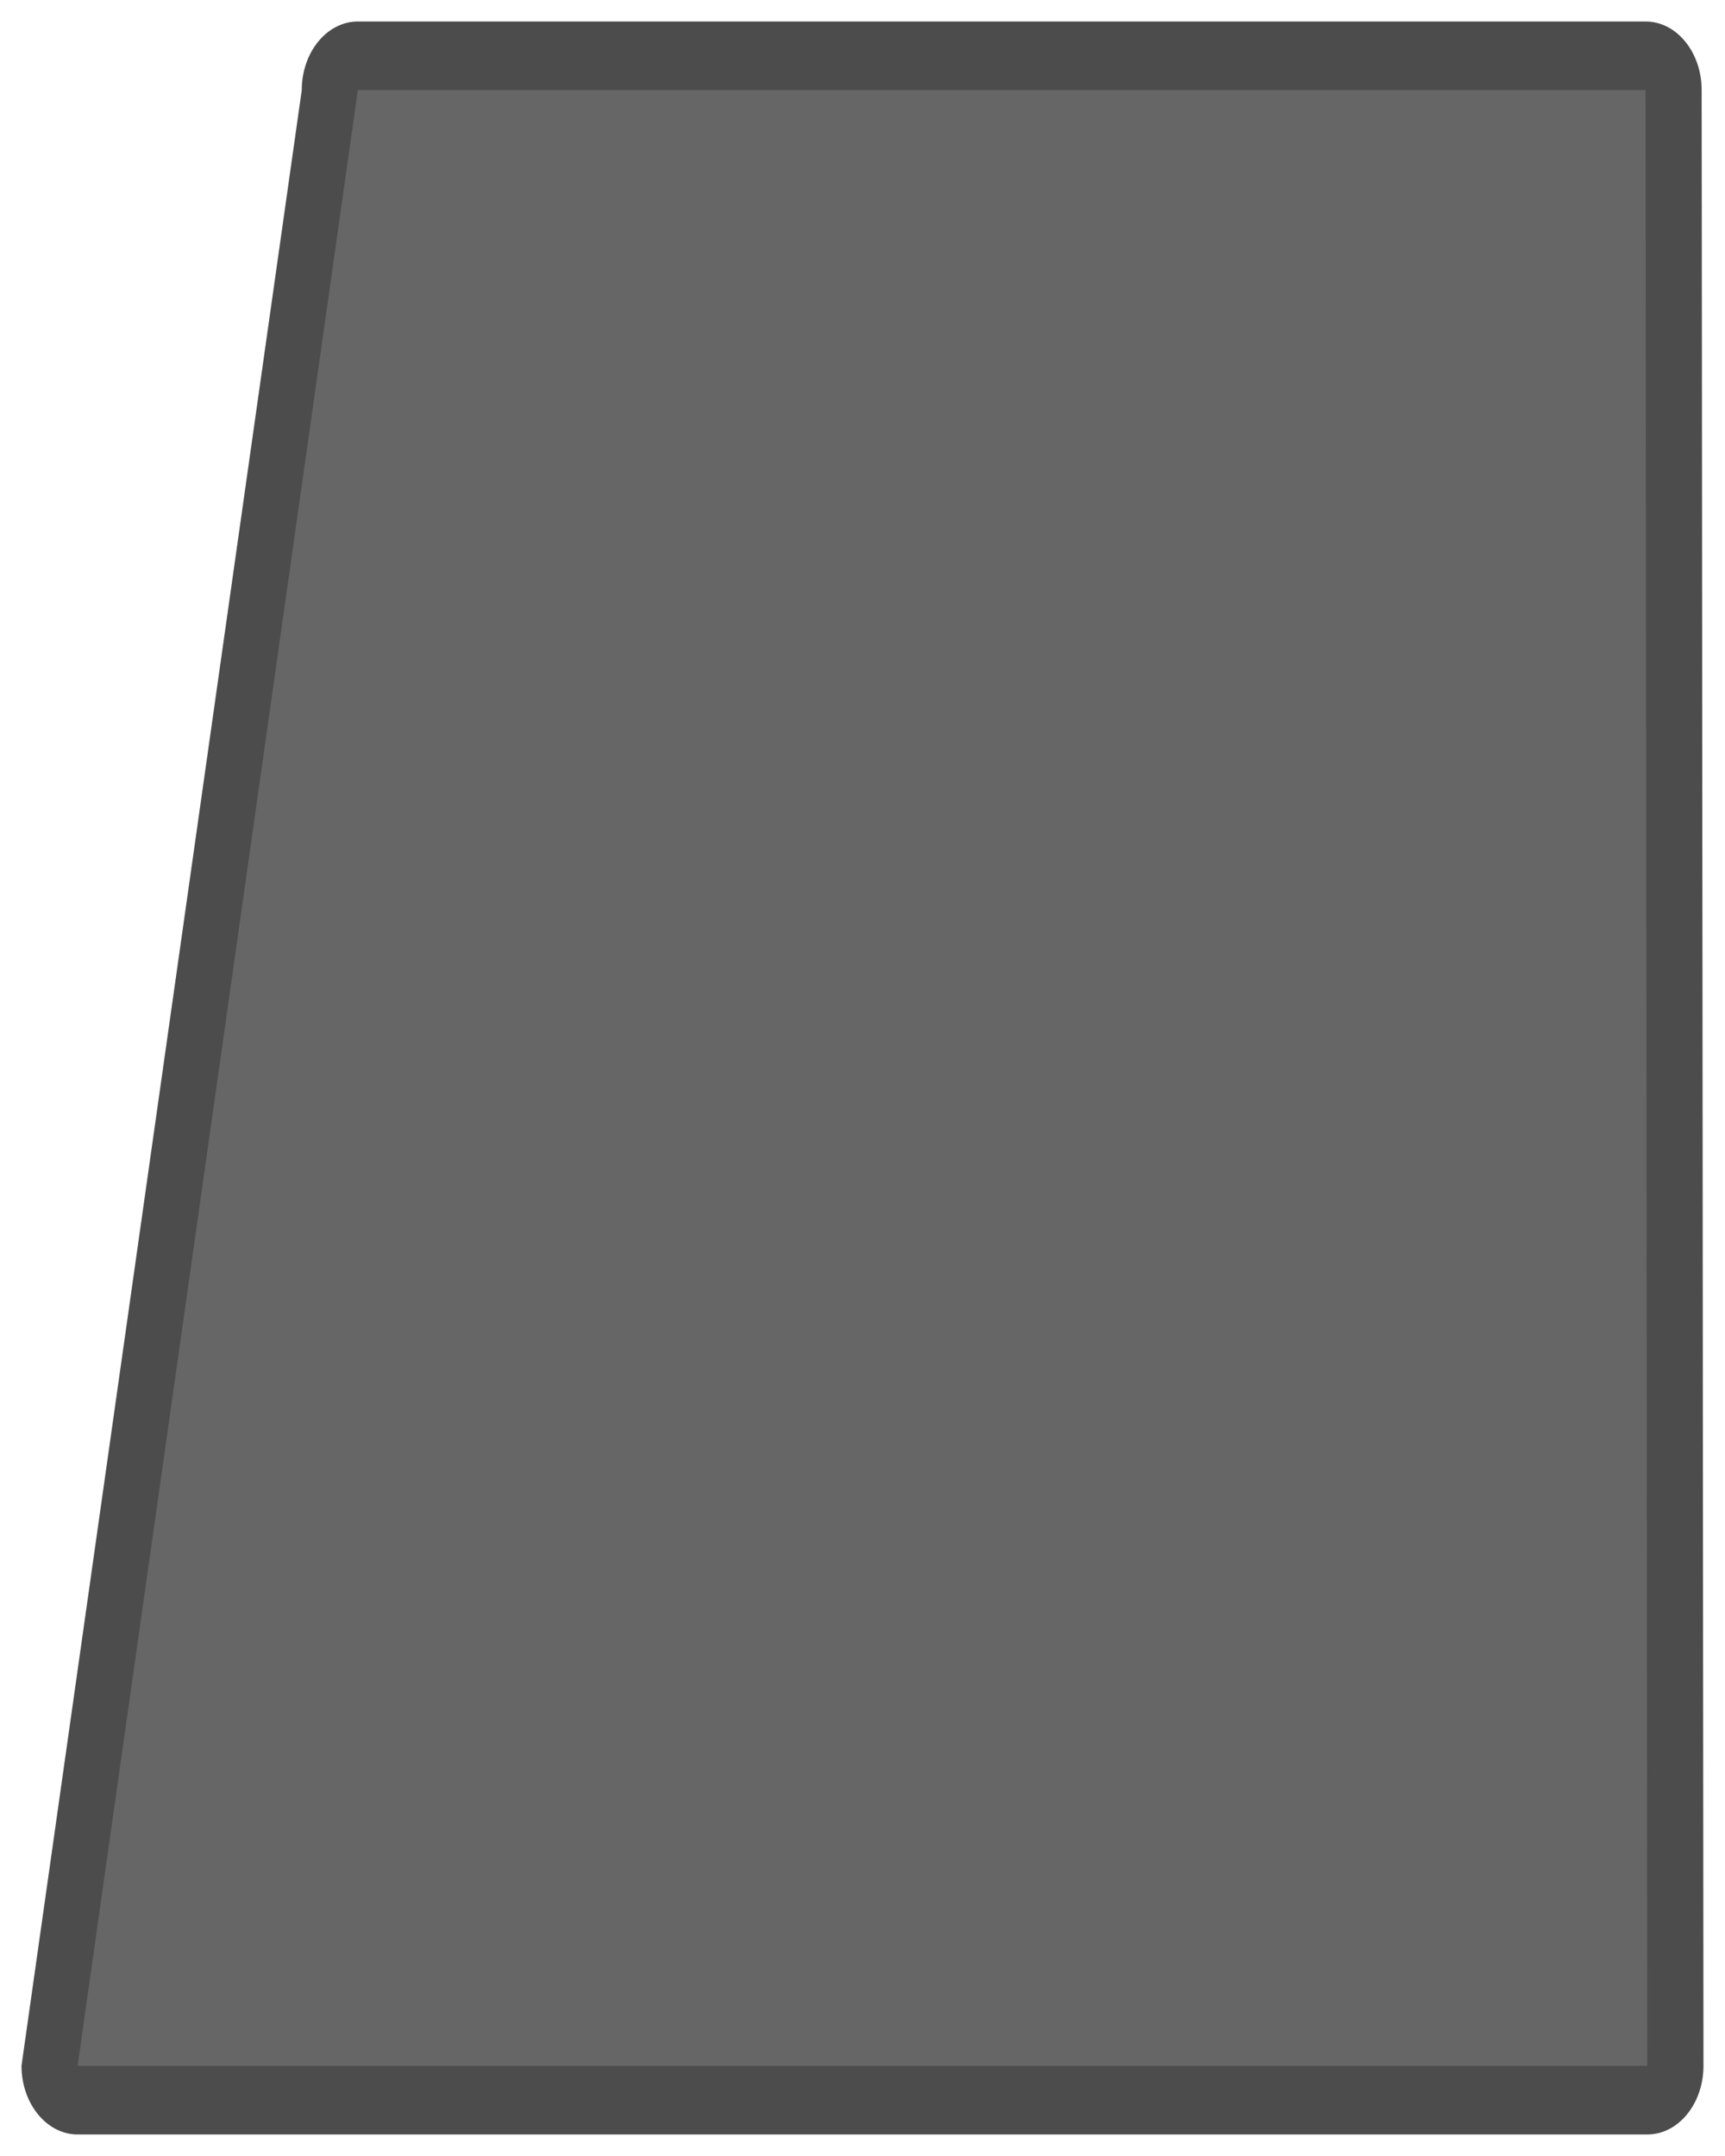 <?xml version="1.0" encoding="UTF-8"?>
<svg xmlns="http://www.w3.org/2000/svg" xmlns:xlink="http://www.w3.org/1999/xlink" contentScriptType="text/ecmascript" width="40" baseProfile="tiny" zoomAndPan="magnify" contentStyleType="text/css" viewBox="17.641 7.079 40 50" height="50" preserveAspectRatio="xMidYMid meet" version="1.1">
    <rect x="17.641" width="40" fill="none" y="7.079" height="50"/>
    <path fill="#666666" d="M 19.441 56.579 L 55.84 56.579 C 56.559 56.579 57.141 55.866 57.141 54.987 L 57.099 9.168 C 57.099 8.29 56.518 7.578 55.799 7.578 L 25.939 7.578 C 25.223 7.578 24.639 8.29 24.639 9.168 L 18.14 54.987 C 18.141 55.866 18.725 56.579 19.441 56.579 L 19.441 56.579 z "/>
    <path d="M 57.099 9.168 C 57.099 8.29 56.518 7.578 55.799 7.578 L 25.939 7.578 C 25.223 7.578 24.639 8.29 24.639 9.168 L 18.14 54.987 C 18.14 55.866 18.724 56.579 19.441 56.579 L 55.84 56.579 C 56.559 56.579 57.141 55.866 57.141 54.987 L 57.099 9.168 z M 19.441 54.987 L 25.939 9.168 L 55.798 9.168 L 55.839 54.987 L 19.441 54.987 z " fill-opacity="0.25"/>
</svg>
